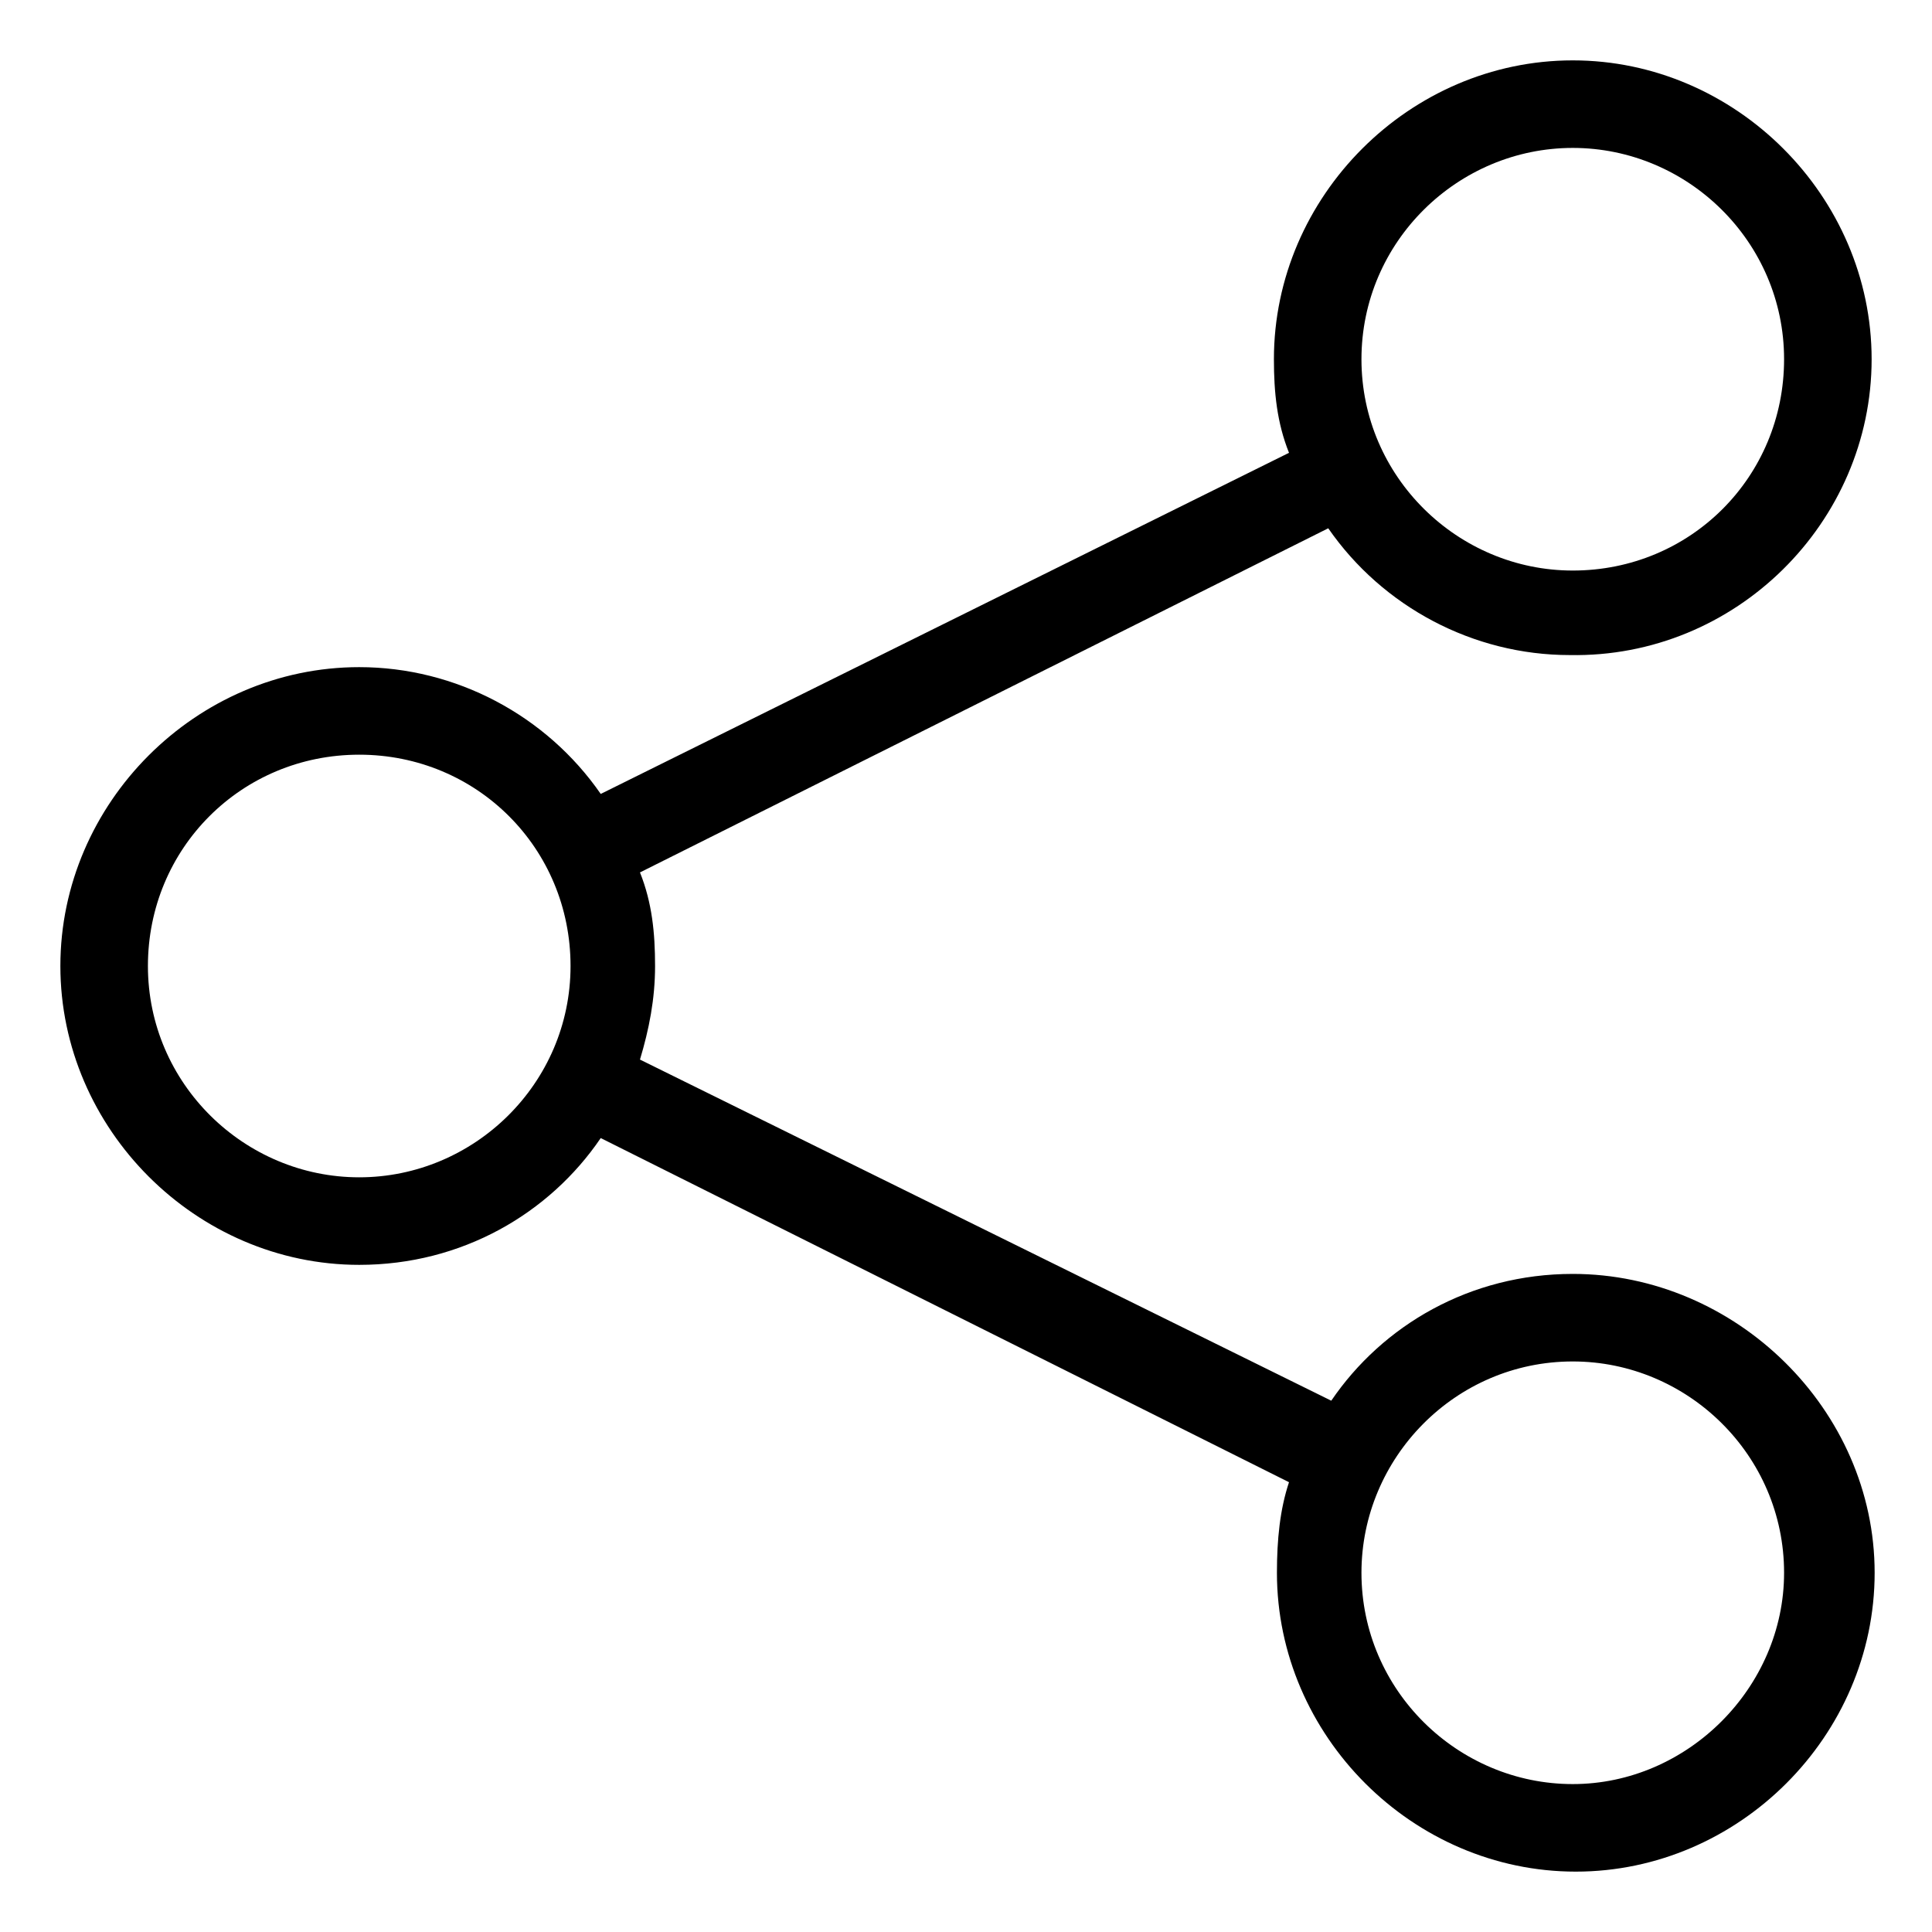 <?xml version="1.0" encoding="utf-8"?>
<!-- Generator: Adobe Illustrator 22.0.1, SVG Export Plug-In . SVG Version: 6.00 Build 0)  -->
<svg version="1.1" id="Layer_1" xmlns="http://www.w3.org/2000/svg" xmlns:xlink="http://www.w3.org/1999/xlink" x="0px" y="0px"
	 viewBox="0 0 64 64" style="enable-background:new 0 0 64 64;" xml:space="preserve">
<path d="M52.1,42.2c-3.4,0-6.3,1.7-8,4.2L21.2,35.1c0.3-1,0.5-2,0.5-3.1s-0.1-2.1-0.5-3.1L44,17.5c1.8,2.6,4.8,4.2,8,4.2
	c5.5,0.1,10-4.4,10-9.8S57.5,2,52.1,2s-9.9,4.5-9.9,9.9c0,1.1,0.1,2.1,0.5,3.1L19.9,26.3c-1.8-2.6-4.8-4.2-8-4.2
	C6.5,22.1,2,26.6,2,32s4.5,9.9,9.9,9.9c3.4,0,6.3-1.7,8-4.2l22.8,11.4c-0.3,0.9-0.4,1.9-0.4,3c0,5.4,4.5,9.9,9.9,9.9
	s9.9-4.5,9.9-9.9S57.5,42.2,52.1,42.2z M52.1,4.9c3.8,0,7,3.1,7,7s-3.1,7-7,7c-3.8,0-7-3.1-7-7S48.3,4.9,52.1,4.9z M11.9,39
	c-3.8,0-7-3.1-7-7s3.1-7,7-7s7,3.1,7,7S15.7,39,11.9,39z M52.1,59.1c-3.8,0-7-3.1-7-7c0-3.8,3.1-7,7-7c3.8,0,7,3.1,7,7
	C59.1,55.9,55.9,59.1,52.1,59.1z"/>
</svg>

